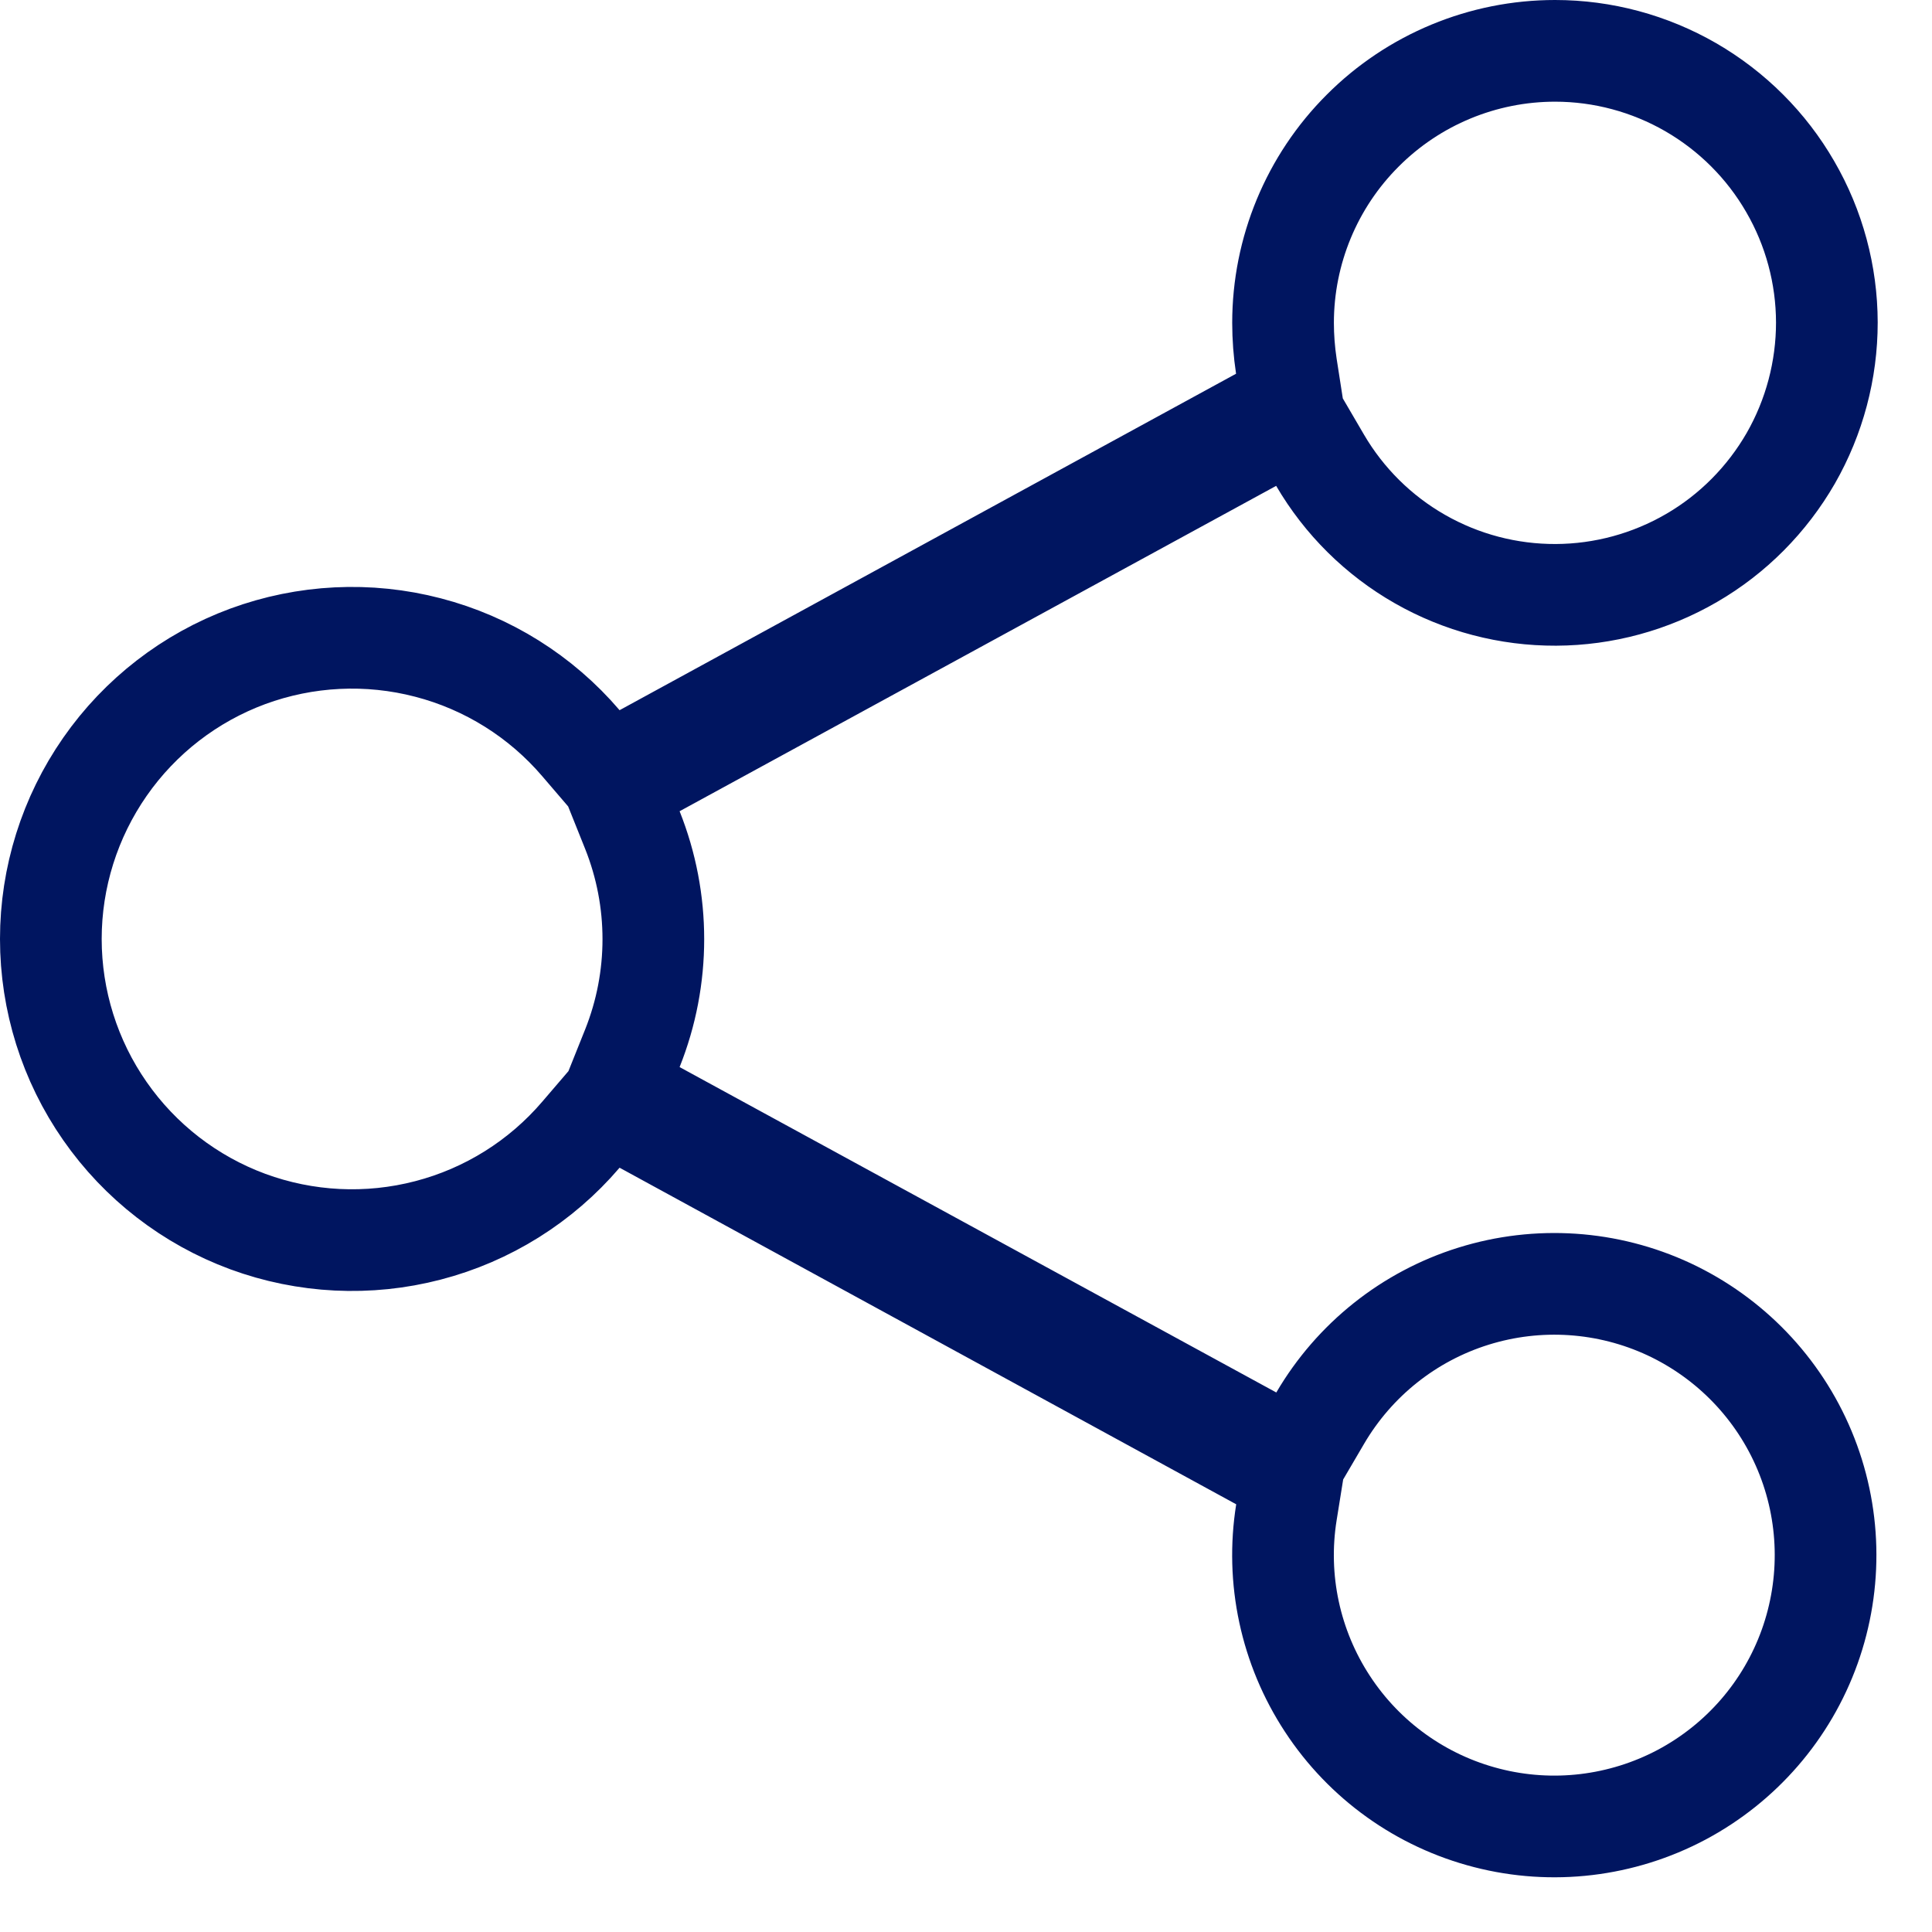<svg width="19" height="19" viewBox="0 0 19 19" fill="none" xmlns="http://www.w3.org/2000/svg">
    <path d="M12.618 3.175V3.175C12.618 2.466 12.9 1.785 13.402 1.284C13.903 0.782 14.584 0.5 15.293 0.5C15.762 0.5 16.222 0.624 16.628 0.858C17.034 1.093 17.372 1.43 17.606 1.836C17.841 2.241 17.965 2.702 17.966 3.171C17.966 3.639 17.844 4.1 17.611 4.507C17.377 4.913 17.041 5.252 16.636 5.487C16.23 5.723 15.77 5.848 15.302 5.85C14.833 5.852 14.372 5.731 13.964 5.498C13.557 5.266 13.218 4.93 12.982 4.526L12.737 4.107L12.311 4.339L6.444 7.539L6.054 7.751L6.219 8.163C6.494 8.852 6.494 9.62 6.219 10.309L6.054 10.721L6.444 10.933L12.312 14.133L12.738 14.365L12.983 13.947C13.319 13.373 13.856 12.945 14.491 12.747C15.126 12.549 15.811 12.595 16.414 12.876C17.016 13.158 17.492 13.653 17.748 14.267C18.004 14.881 18.021 15.568 17.797 16.194C17.573 16.82 17.123 17.339 16.536 17.651C15.949 17.962 15.266 18.044 14.622 17.878C13.978 17.713 13.419 17.313 13.055 16.757C12.69 16.201 12.546 15.529 12.651 14.873L12.707 14.524L12.397 14.355L6.333 11.045L5.977 10.851L5.713 11.159C5.32 11.619 4.795 11.948 4.209 12.1C3.623 12.253 3.004 12.222 2.436 12.013C1.868 11.803 1.378 11.424 1.032 10.927C0.686 10.431 0.5 9.839 0.5 9.234C0.5 8.629 0.686 8.038 1.032 7.541C1.378 7.044 1.868 6.665 2.436 6.455C3.004 6.246 3.623 6.215 4.209 6.368C4.795 6.52 5.32 6.849 5.713 7.309L5.977 7.617L6.333 7.423L12.396 4.114L12.704 3.946L12.65 3.599C12.629 3.459 12.618 3.317 12.618 3.175Z" stroke="#001560"/>
</svg>
